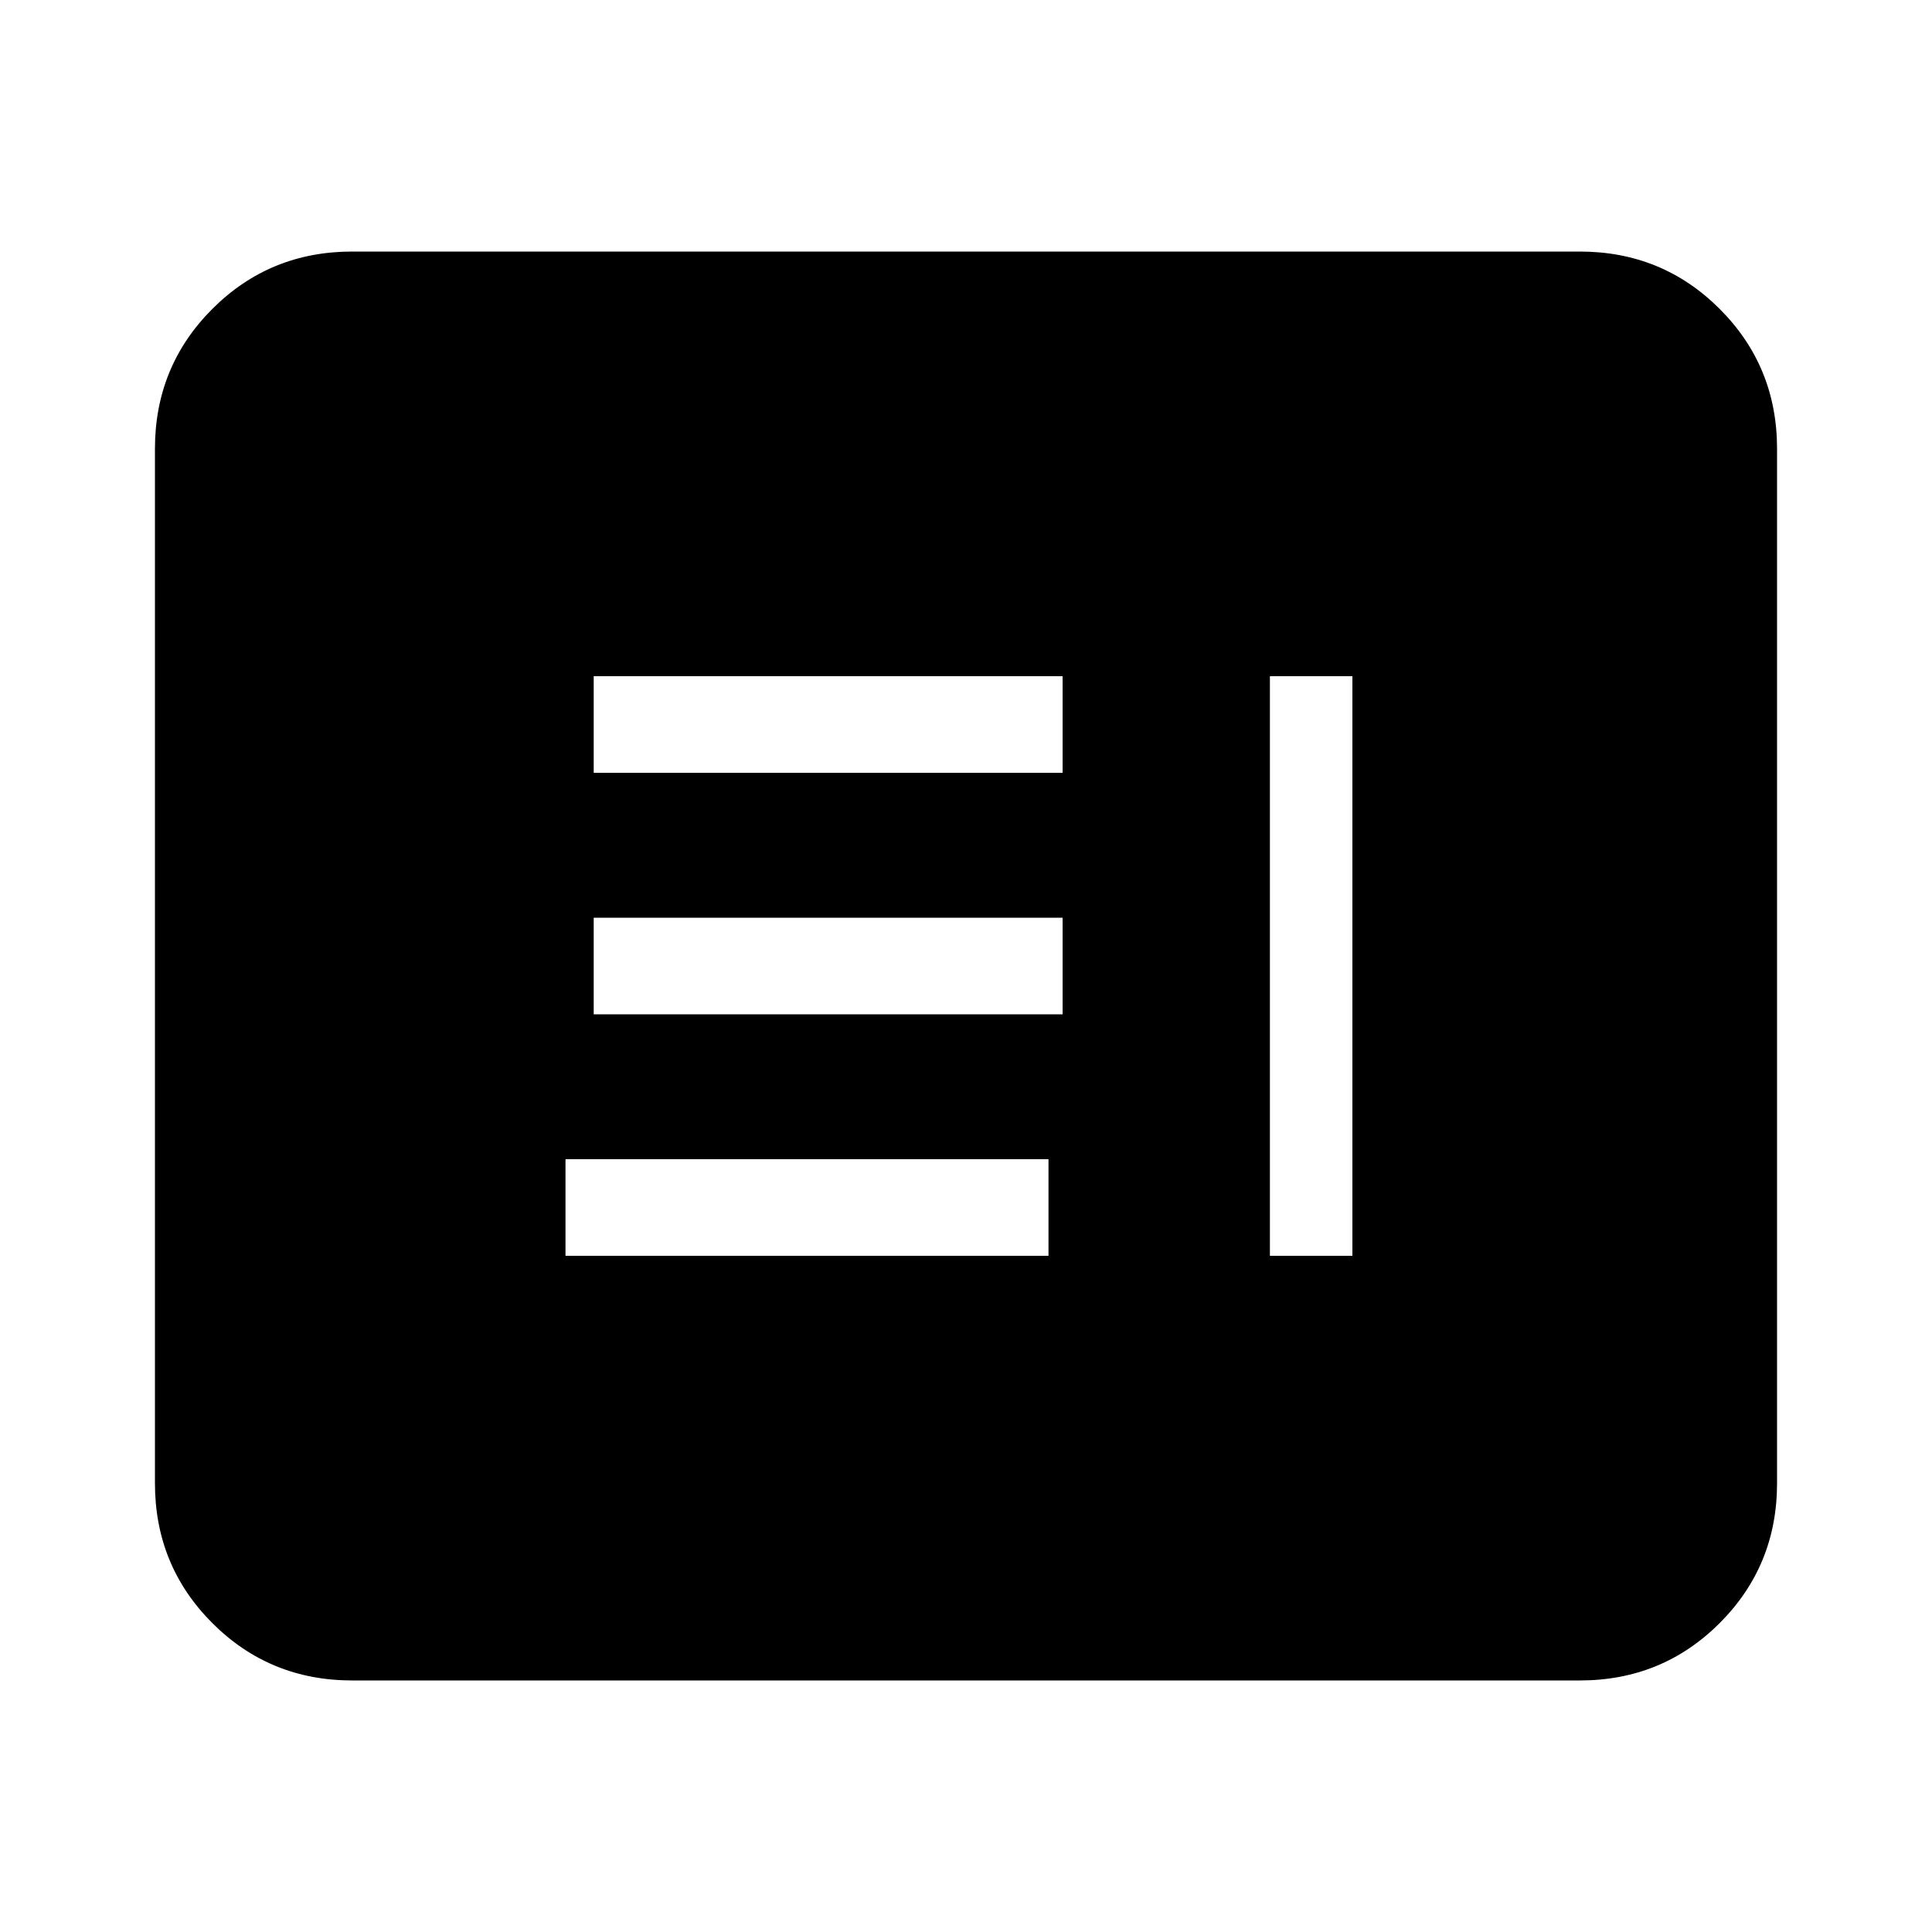<svg xmlns="http://www.w3.org/2000/svg" height="20" width="20"><path d="M13.146 13H14V7h-.854Zm-7.292 0h5v-1h-5Zm.292-2.5H11v-1H6.146Zm0-2.5H11V7H6.146Zm-2.5 9.396q-.854 0-1.448-.594t-.594-1.448V4.646q0-.854.594-1.448t1.448-.594h12.708q.854 0 1.448.594t.594 1.448v10.708q0 .854-.594 1.448t-1.448.594Zm0-2.042h12.708V4.646H3.646v10.708Zm12.708 0H3.646V4.646h12.708v10.708Z"/></svg>